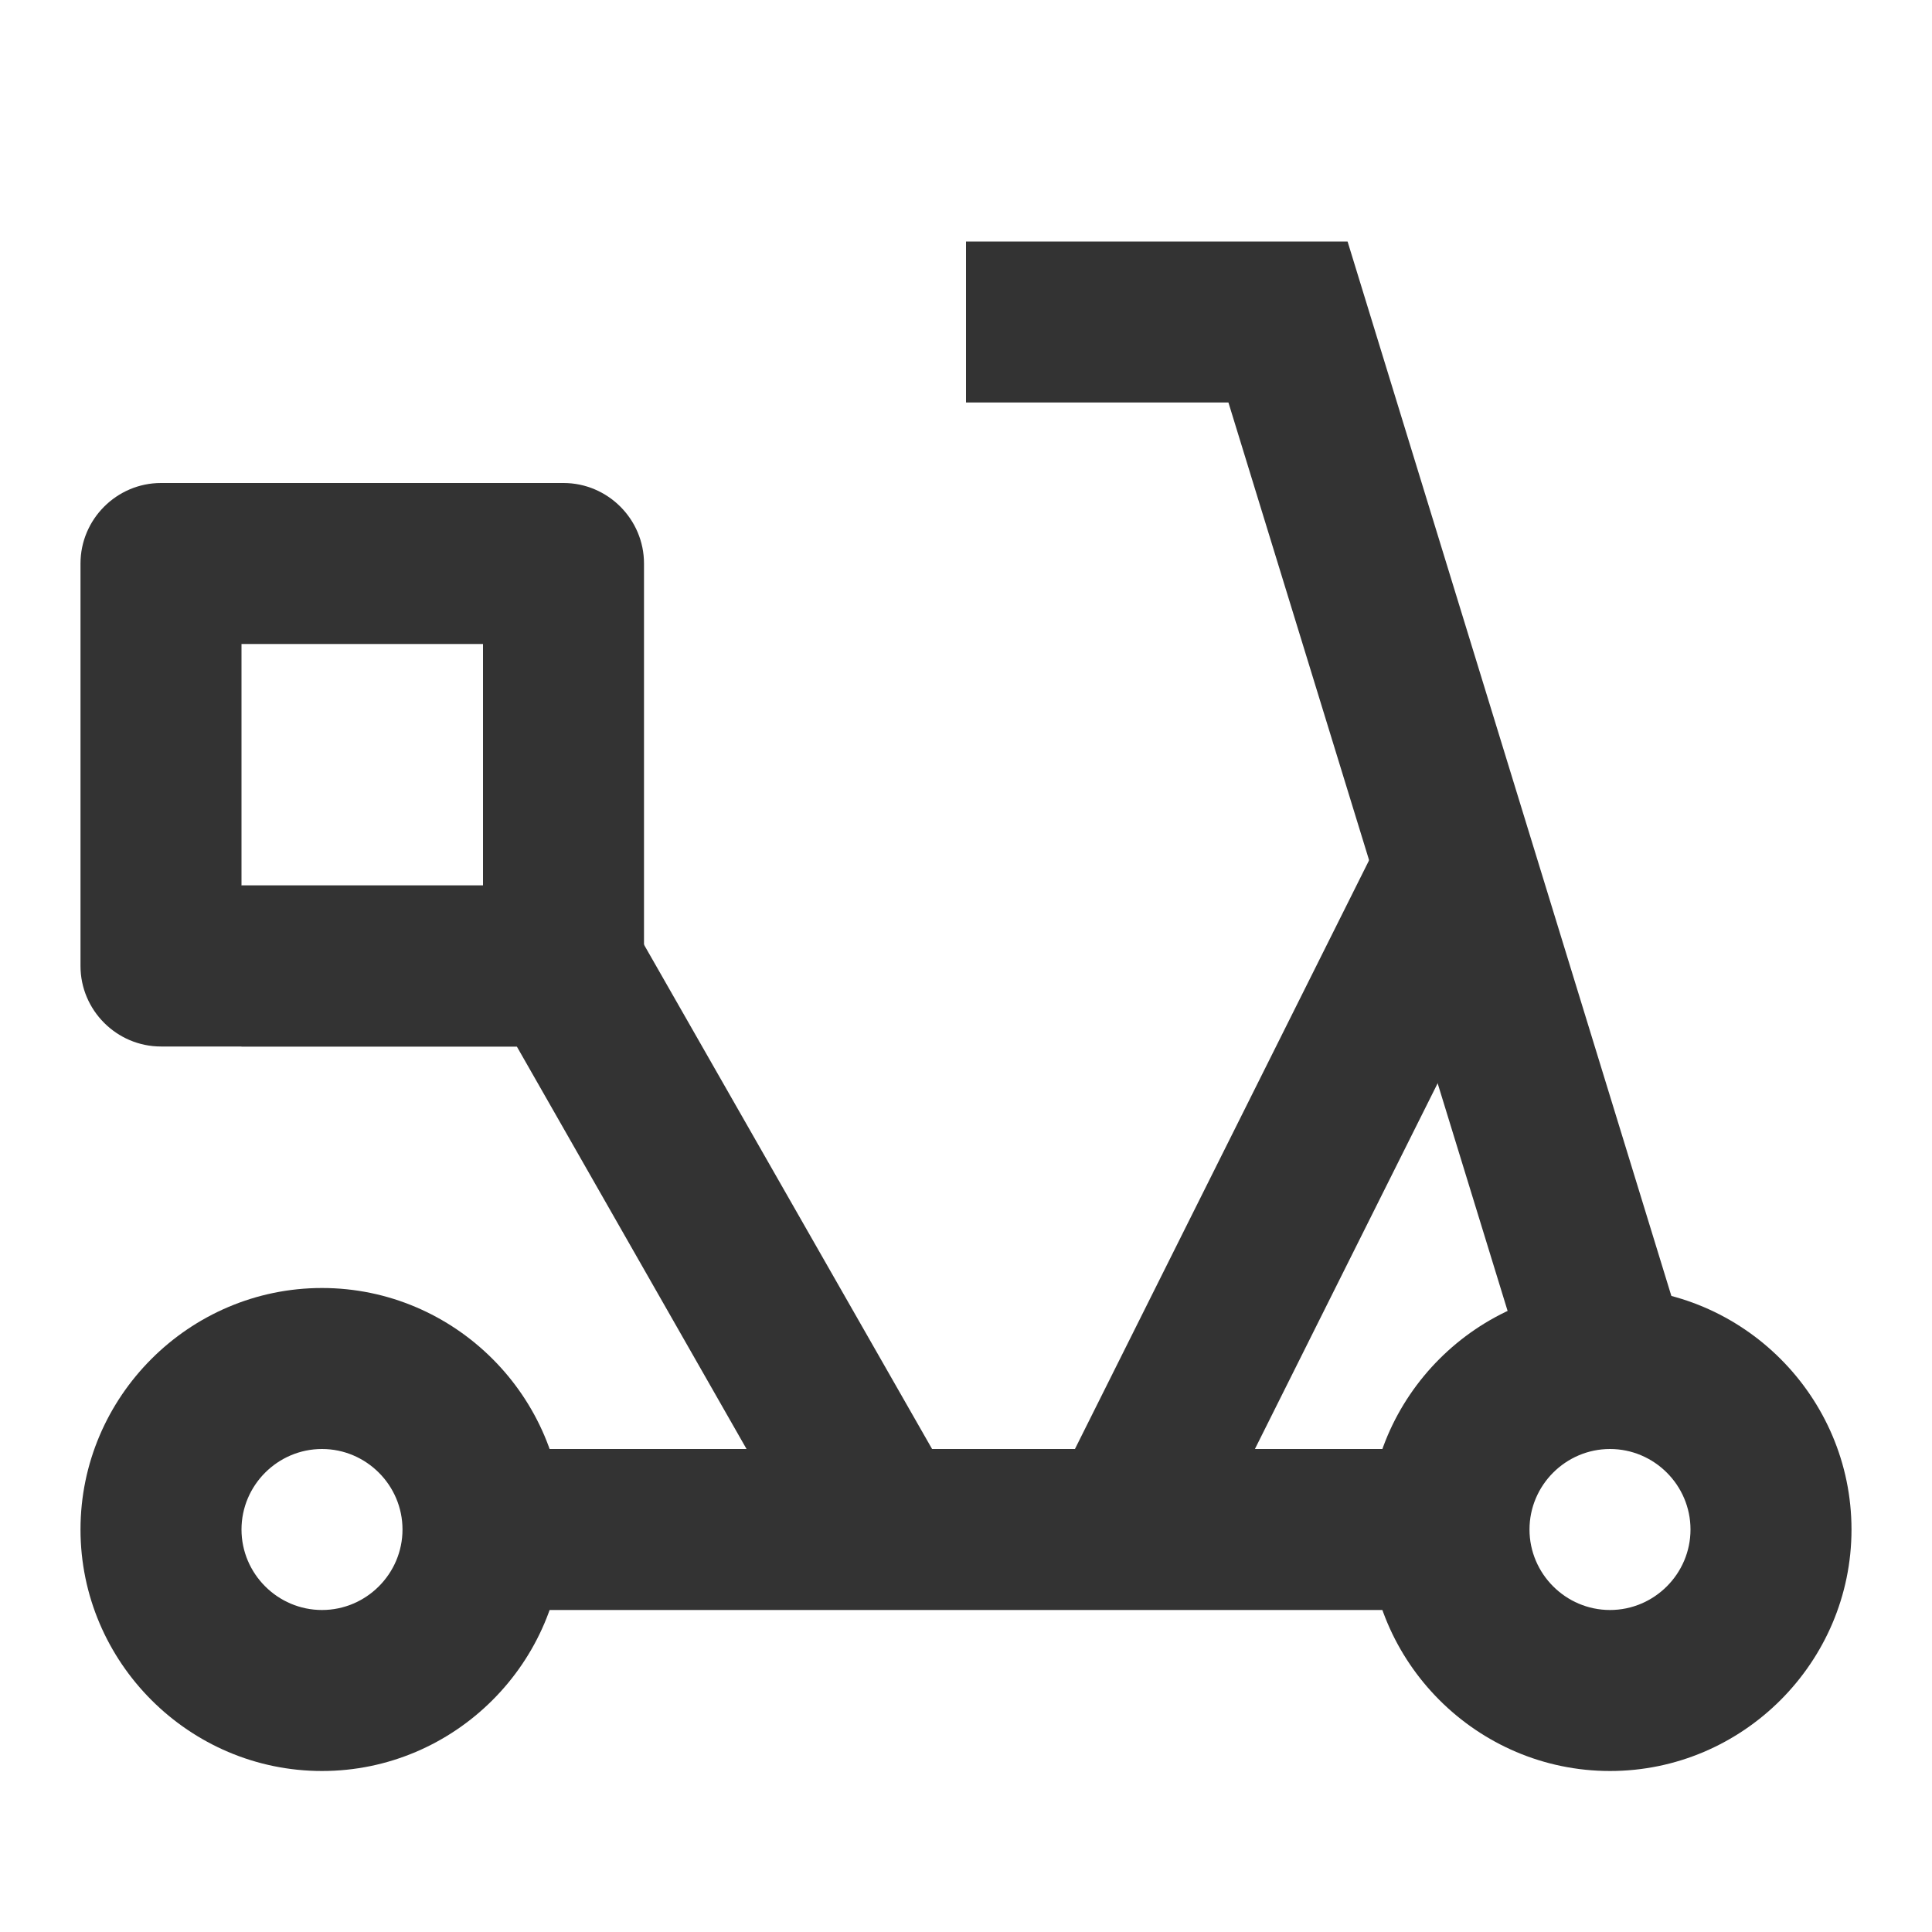 <svg width="24" height="24" viewBox="0 0 24 24" fill="none" xmlns="http://www.w3.org/2000/svg">
<path d="M6 8V11H3V8H6ZM7 6H2C1.45 6 1 6.45 1 7V12C1 12.55 1.45 13 2 13H7C7.55 13 8 12.55 8 12V7C8 6.45 7.55 6 7 6Z" fill="#333333"/>
<path d="M4 22C2.35 22 1 20.65 1 19C1 17.35 2.35 16 4 16C5.65 16 7 17.35 7 19C7 20.65 5.65 22 4 22ZM4 18C3.45 18 3 18.45 3 19C3 19.55 3.45 20 4 20C4.55 20 5 19.55 5 19C5 18.45 4.55 18 4 18Z" fill="#333333"/>
<path d="M20 22C18.35 22 17 20.65 17 19C17 17.35 18.35 16 20 16C21.65 16 23 17.35 23 19C23 20.65 21.65 22 20 22ZM20 18C19.45 18 19 18.45 19 19C19 19.55 19.45 20 20 20C20.55 20 21 19.55 21 19C21 18.45 20.55 18 20 18Z" fill="#333333"/>
<path d="M19.04 17.3L15.26 5H12V3H16.74L20.95 16.71L19.04 17.3Z" fill="#333333"/>
<path d="M10.13 19.5L6.42 13H3V11H7.58L11.87 18.51L10.13 19.5Z" fill="#333333"/>
<path d="M17.091 10.519L13.095 18.517L14.884 19.411L18.88 11.413L17.091 10.519Z" fill="#333333"/>
<path d="M18 18H6V20H18V18Z" fill="#333333"/>
</svg>
